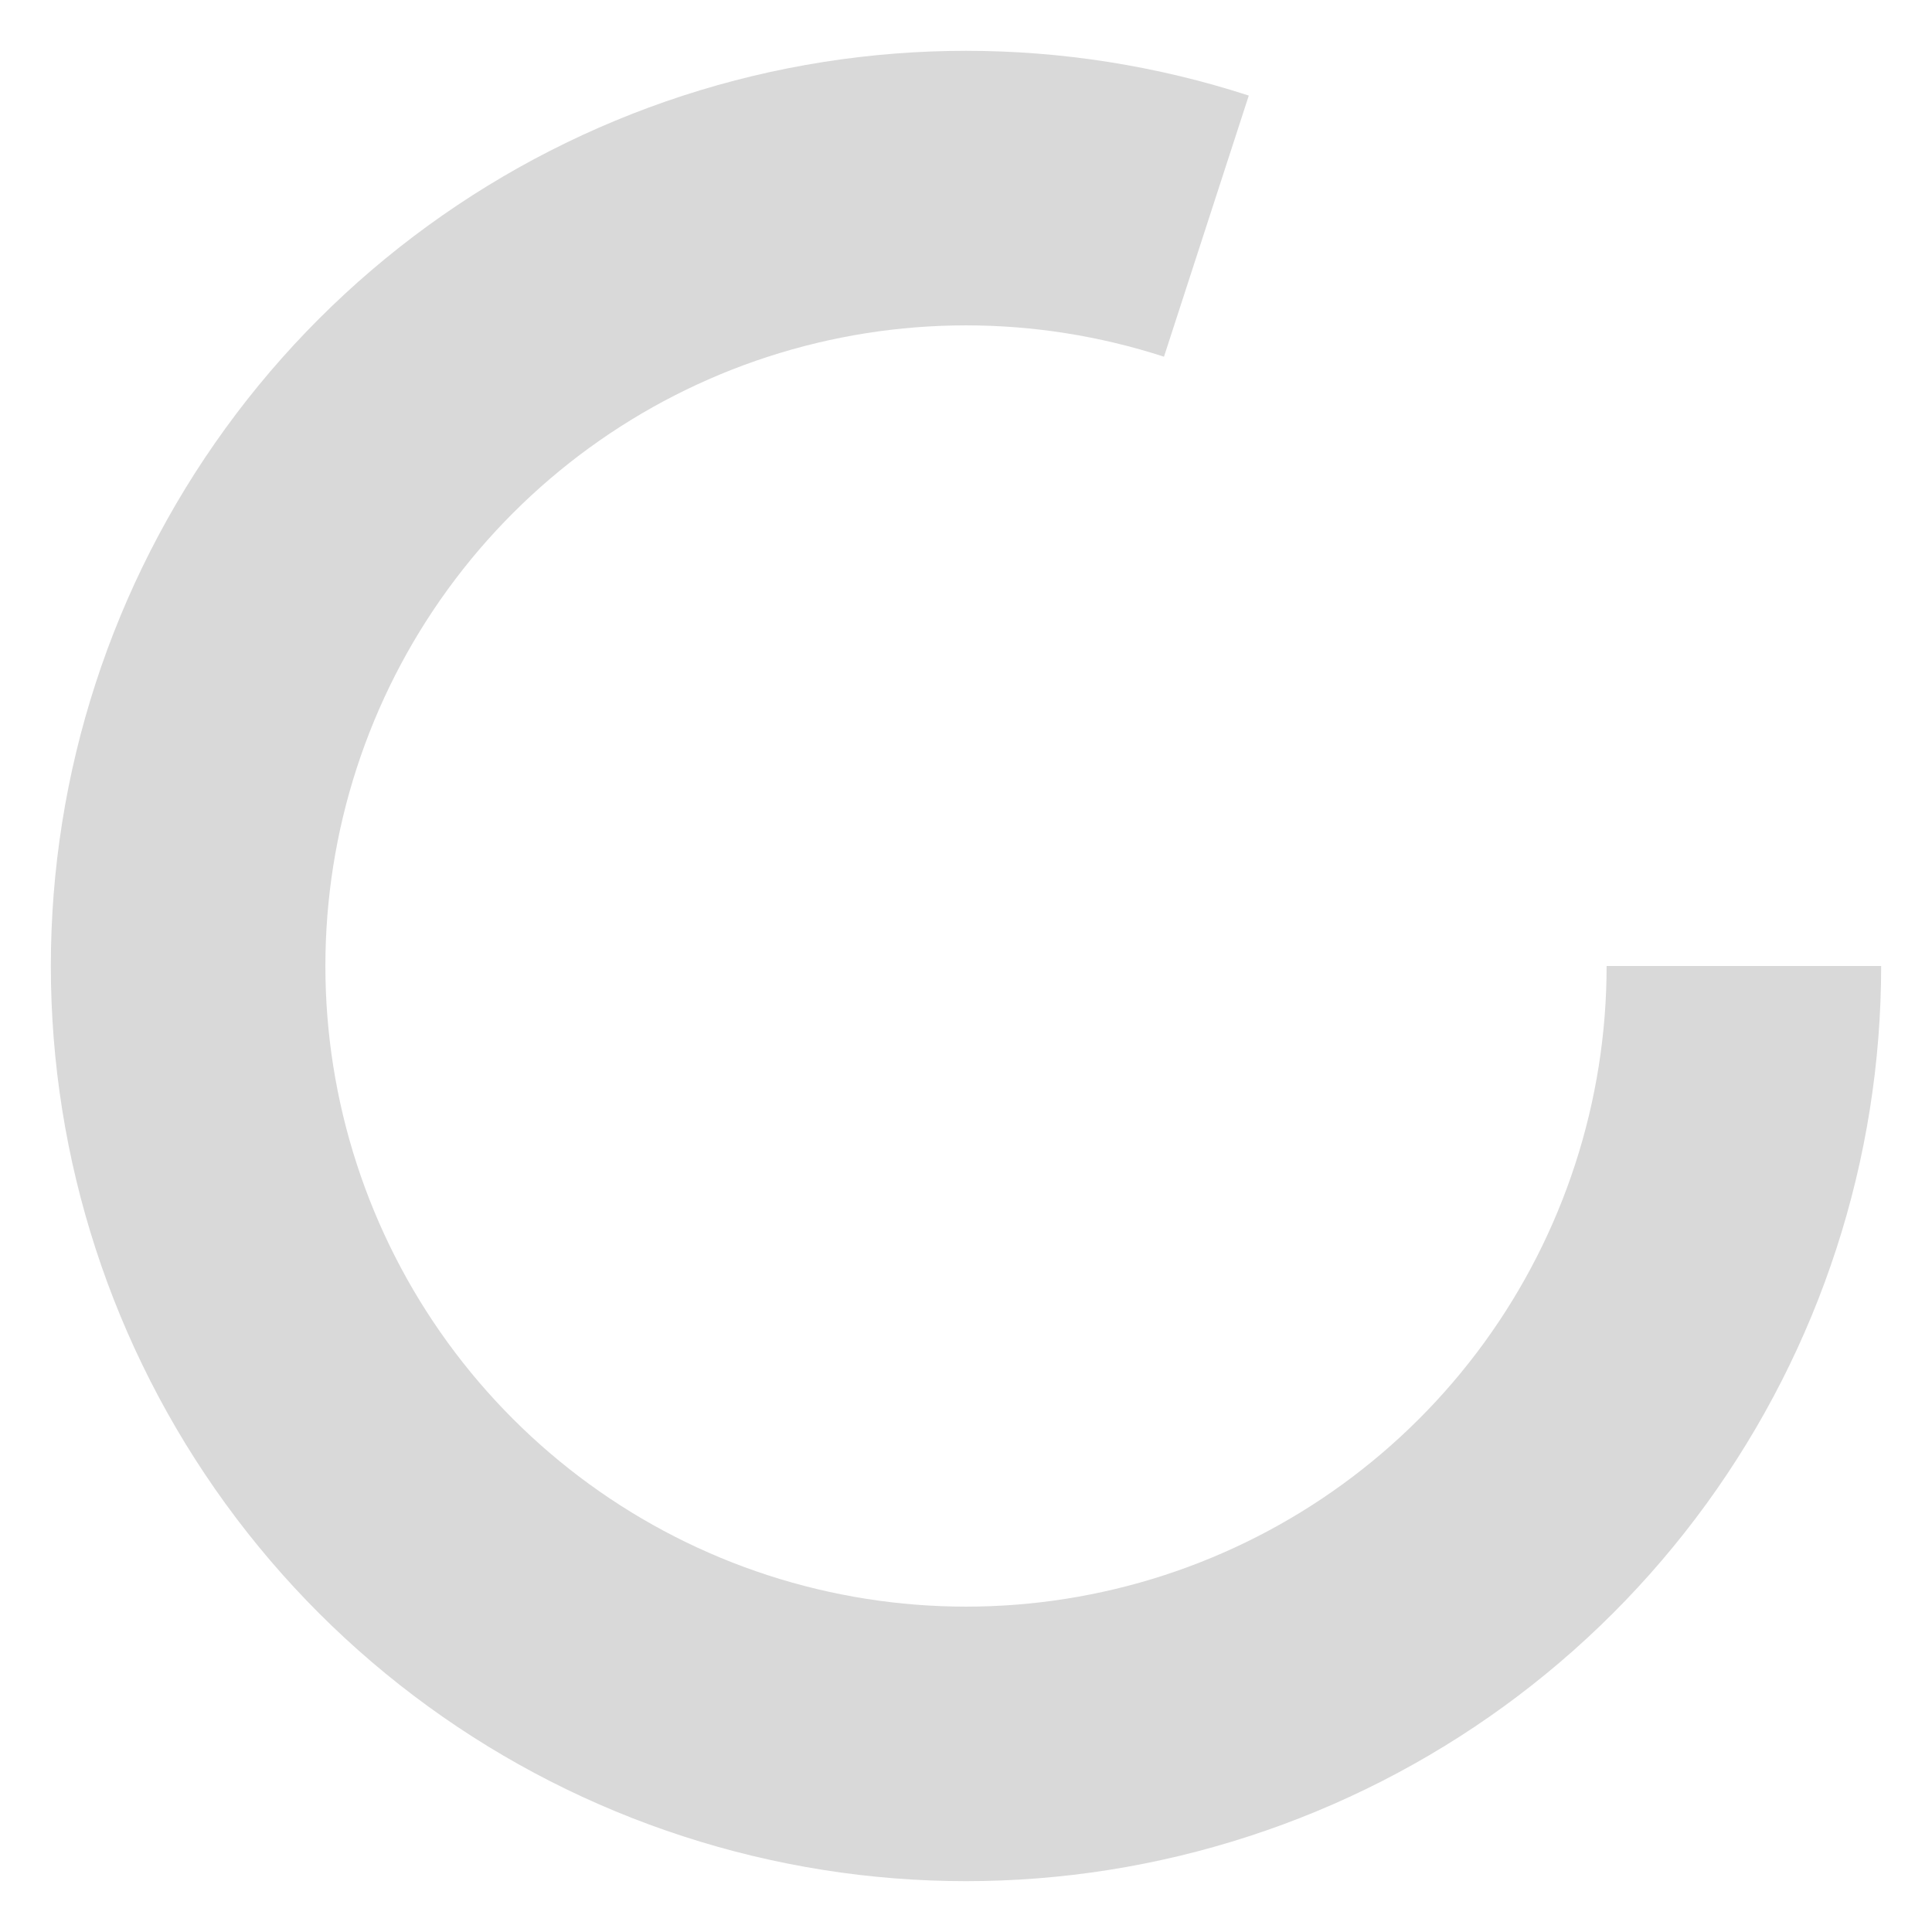 <svg width="19" height="19" viewBox="0 0 19 19" fill="none" xmlns="http://www.w3.org/2000/svg">
<path d="M18.5 9.5C18.5 11.401 17.898 13.252 16.781 14.79C15.664 16.328 14.089 17.472 12.281 18.059C10.474 18.647 8.526 18.647 6.719 18.059C4.911 17.472 3.336 16.328 2.219 14.79C1.102 13.252 0.5 11.401 0.5 9.5C0.5 7.599 1.102 5.748 2.219 4.21C3.336 2.672 4.911 1.528 6.719 0.94C8.526 0.353 10.474 0.353 12.281 0.94L11.447 3.508C10.181 3.097 8.819 3.097 7.553 3.508C6.288 3.919 5.185 4.721 4.403 5.797C3.621 6.873 3.2 8.17 3.2 9.5C3.2 10.83 3.621 12.127 4.403 13.203C5.185 14.279 6.288 15.081 7.553 15.492C8.819 15.903 10.181 15.903 11.447 15.492C12.712 15.081 13.815 14.279 14.597 13.203C15.379 12.127 15.8 10.83 15.8 9.5H18.5Z" fill="#D9D9D9"/>
</svg>
